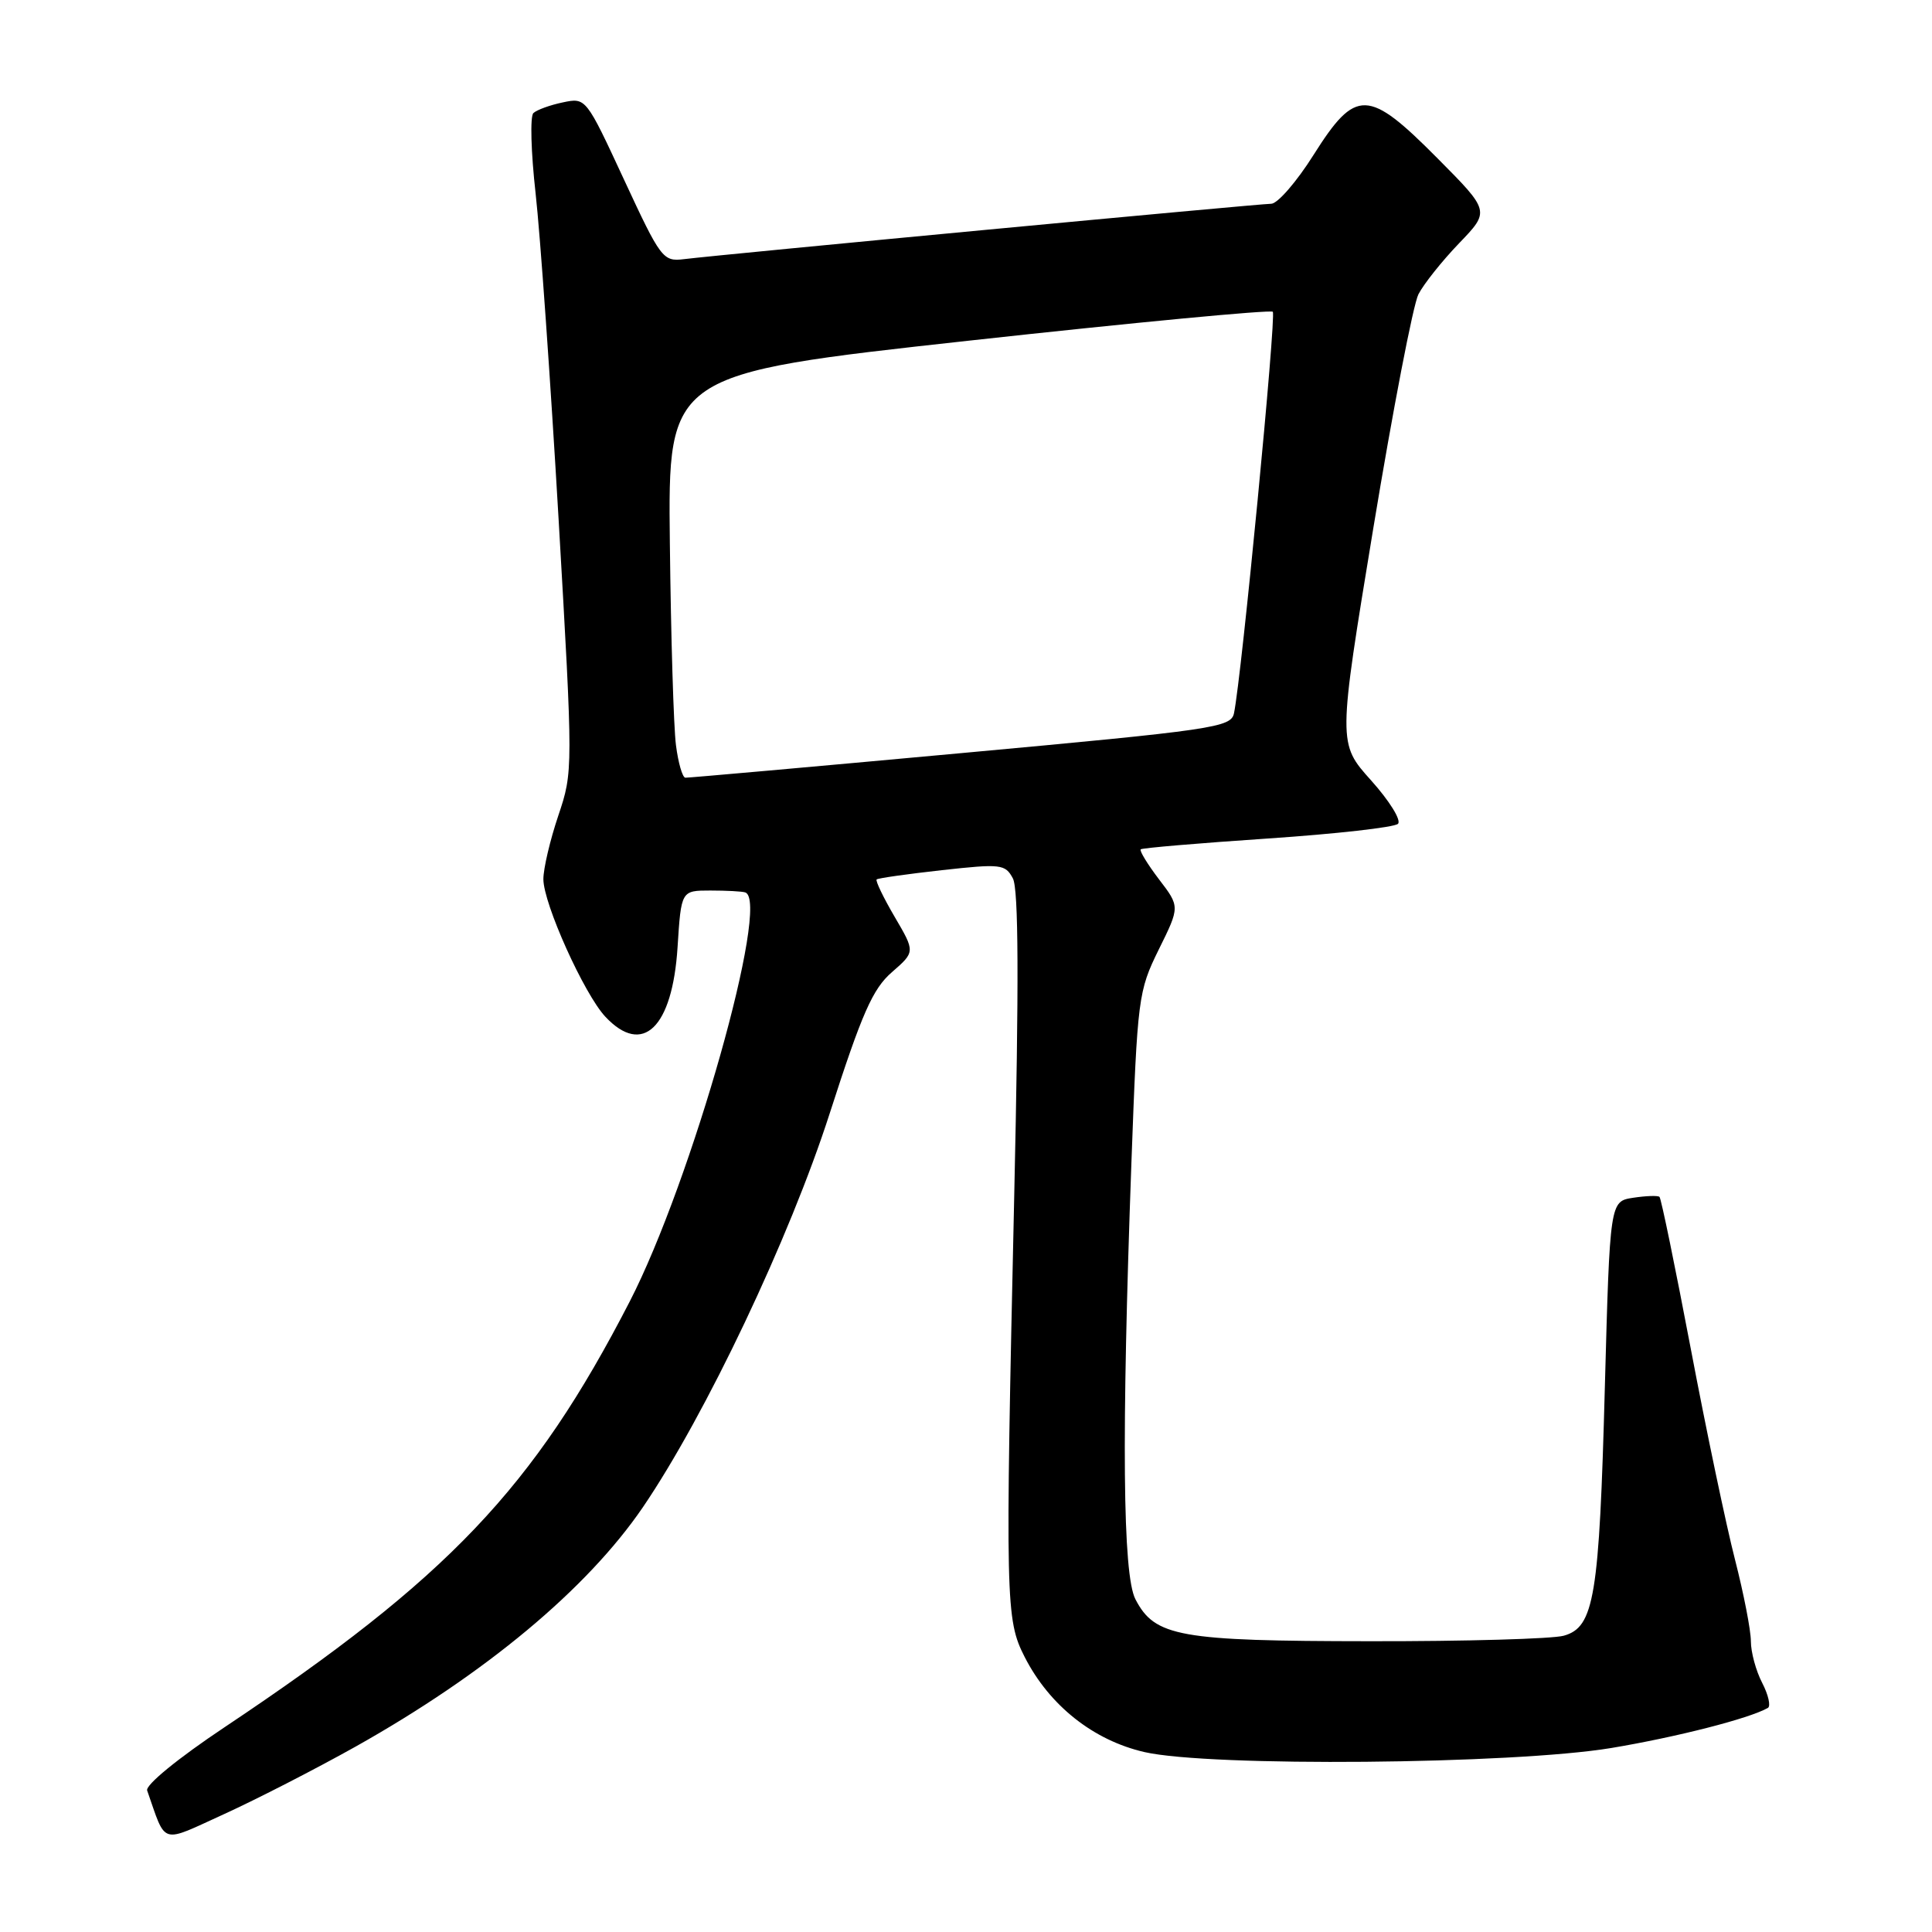 <?xml version="1.0" encoding="UTF-8" standalone="no"?>
<!DOCTYPE svg PUBLIC "-//W3C//DTD SVG 1.1//EN" "http://www.w3.org/Graphics/SVG/1.1/DTD/svg11.dtd" >
<svg xmlns="http://www.w3.org/2000/svg" xmlns:xlink="http://www.w3.org/1999/xlink" version="1.1" viewBox="0 0 256 256">
 <g >
 <path fill="currentColor"
d=" M 47.11 231.44 C 64.32 221.78 77.80 210.54 85.19 199.71 C 93.50 187.50 104.64 164.02 109.95 147.50 C 114.22 134.24 115.63 131.04 118.18 128.82 C 121.27 126.13 121.27 126.13 118.55 121.49 C 117.05 118.93 115.98 116.70 116.16 116.53 C 116.35 116.36 120.24 115.81 124.82 115.30 C 132.62 114.44 133.20 114.50 134.21 116.39 C 134.97 117.81 135.02 130.19 134.39 158.45 C 133.19 212.44 133.24 214.59 135.78 219.57 C 139.06 225.99 144.87 230.60 151.65 232.16 C 160.31 234.14 200.42 233.79 213.50 231.62 C 222.13 230.18 231.77 227.72 234.25 226.31 C 234.66 226.08 234.32 224.58 233.50 222.99 C 232.67 221.40 232.00 218.91 232.00 217.47 C 232.00 216.02 231.05 211.16 229.90 206.67 C 228.74 202.17 226.10 189.60 224.04 178.73 C 221.97 167.85 220.11 158.79 219.89 158.59 C 219.68 158.40 218.11 158.45 216.41 158.71 C 213.32 159.18 213.32 159.18 212.65 183.84 C 211.91 211.60 211.25 215.61 207.21 216.74 C 205.72 217.16 194.15 217.49 181.50 217.47 C 156.24 217.45 153.02 216.87 150.45 211.91 C 148.76 208.64 148.60 190.41 149.92 154.00 C 150.72 132.17 150.83 131.33 153.54 125.82 C 156.35 120.14 156.35 120.14 153.57 116.51 C 152.05 114.51 150.96 112.72 151.15 112.54 C 151.34 112.36 158.90 111.72 167.95 111.11 C 176.99 110.50 184.77 109.63 185.24 109.16 C 185.71 108.69 184.10 106.11 181.68 103.41 C 177.27 98.50 177.27 98.50 181.97 69.99 C 184.56 54.31 187.25 40.36 187.95 38.99 C 188.66 37.62 191.08 34.58 193.33 32.24 C 197.43 27.98 197.43 27.98 190.49 20.99 C 181.28 11.71 179.66 11.66 174.07 20.50 C 171.82 24.08 169.28 27.00 168.44 27.00 C 166.88 27.00 95.83 33.70 90.62 34.34 C 87.85 34.68 87.55 34.28 82.69 23.81 C 77.64 12.93 77.64 12.92 74.57 13.57 C 72.88 13.92 71.13 14.56 70.68 14.98 C 70.22 15.40 70.36 20.19 70.97 25.62 C 71.58 31.06 72.95 50.51 74.02 68.85 C 75.94 102.03 75.94 102.24 73.98 108.07 C 72.89 111.30 72.00 115.09 72.00 116.49 C 72.00 119.73 77.41 131.74 80.22 134.73 C 85.16 139.99 89.10 136.19 89.78 125.51 C 90.26 118.00 90.26 118.00 94.13 118.00 C 96.26 118.00 98.34 118.11 98.75 118.25 C 102.14 119.38 91.64 156.53 83.44 172.46 C 70.69 197.21 59.40 209.08 29.78 228.85 C 23.57 232.99 19.25 236.53 19.50 237.25 C 22.07 244.57 21.13 244.28 29.71 240.37 C 33.99 238.42 41.82 234.40 47.11 231.44 Z  M 89.57 98.75 C 89.26 96.41 88.90 84.38 88.76 72.02 C 88.50 49.53 88.50 49.53 128.30 45.15 C 150.19 42.74 168.35 41.02 168.65 41.31 C 169.14 41.81 164.51 89.74 163.51 94.51 C 163.11 96.39 160.95 96.71 127.29 99.80 C 107.61 101.61 91.19 103.07 90.81 103.05 C 90.43 103.02 89.87 101.09 89.57 98.75 Z "/>
</g>
</svg>